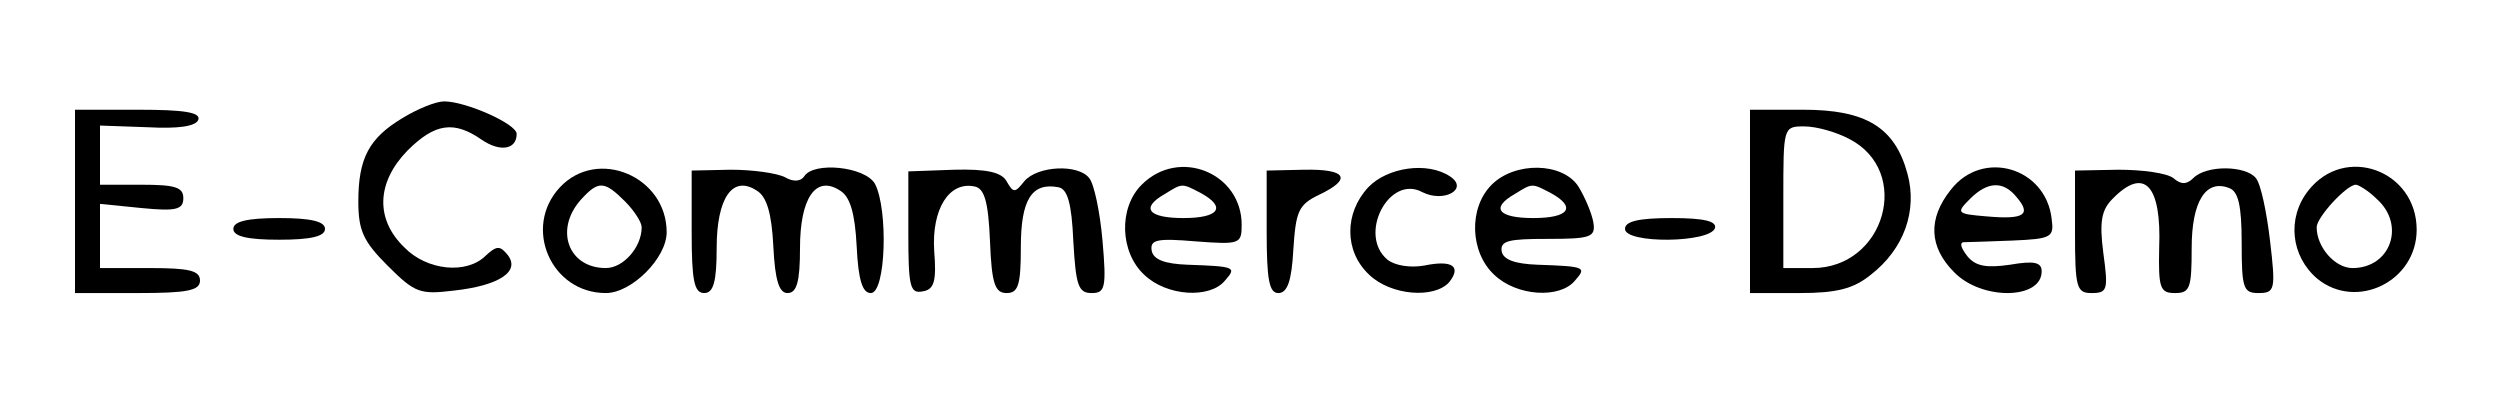 <?xml version="1.0" standalone="no"?>
<!DOCTYPE svg PUBLIC "-//W3C//DTD SVG 20010904//EN"
 "http://www.w3.org/TR/2001/REC-SVG-20010904/DTD/svg10.dtd">
<svg version="1.0" xmlns="http://www.w3.org/2000/svg" height="37pt" viewBox="0 0 300 35"
 preserveAspectRatio="xMidYMid meet">
<g transform="translate(0,35) scale(0.1,-0.1)"
fill="#000000" stroke="none">
<path d="M483 280 c-40 -24 -53 -48 -53 -100 0 -35 6 -48 35 -77 33 -33 39
-35 80 -30 54 6 80 23 64 43 -9 11 -13 11 -26 -1 -23 -23 -71 -18 -98 10 -35
34 -33 78 4 116 33 33 56 36 89 13 22 -15 42 -12 42 7 0 12 -61 39 -87 39 -10
0 -32 -9 -50 -20z"/>
<path d="M90 180 l0 -110 75 0 c60 0 75 3 75 15 0 12 -13 15 -60 15 l-60 0 0
39 0 38 50 -5 c41 -4 50 -2 50 12 0 13 -10 16 -50 16 l-50 0 0 36 0 35 57 -2
c37 -2 58 1 61 9 3 9 -18 12 -72 12 l-76 0 0 -110z"/>
<path d="M2100 180 l0 -110 59 0 c45 0 65 5 86 22 40 31 56 77 44 121 -15 56
-50 77 -125 77 l-64 0 0 -110z m119 75 c76 -39 43 -155 -44 -155 l-35 0 0 85
c0 84 0 85 25 85 15 0 39 -7 54 -15z"/>
<path d="M672 197 c-45 -48 -11 -127 55 -127 31 0 73 42 73 73 0 67 -83 102
-128 54z m78 -17 c11 -11 20 -25 20 -31 0 -24 -22 -49 -43 -49 -45 0 -62 46
-30 82 21 23 28 23 53 -2z"/>
<path d="M830 143 c0 -58 3 -73 15 -73 11 0 15 13 15 54 0 60 19 88 48 69 12
-7 18 -27 20 -67 2 -41 7 -56 17 -56 11 0 15 13 15 54 0 60 19 88 48 69 12 -7
18 -27 20 -67 2 -41 7 -56 17 -56 18 0 21 100 5 131 -12 21 -74 27 -85 9 -4
-6 -13 -7 -23 -1 -10 5 -39 9 -65 9 l-47 -1 0 -74z"/>
<path d="M1090 142 c0 -64 2 -73 17 -70 14 2 17 12 14 49 -3 50 18 83 48 77
12 -2 17 -17 19 -66 2 -51 6 -62 20 -62 14 0 17 10 17 55 0 57 13 78 45 72 11
-2 16 -19 18 -65 3 -53 6 -62 22 -62 16 0 18 6 13 63 -3 34 -10 68 -16 75 -13
17 -62 15 -78 -4 -11 -14 -13 -14 -21 0 -6 11 -24 15 -63 14 l-55 -2 0 -74z"/>
<path d="M1370 200 c-28 -28 -26 -81 3 -108 27 -26 79 -29 97 -7 14 16 13 17
-45 19 -27 1 -41 6 -43 17 -2 13 6 15 53 11 53 -4 55 -3 55 20 0 62 -75 93
-120 48z m71 -10 c31 -17 22 -30 -21 -30 -42 0 -52 12 -22 29 21 13 20 13 43
1z"/>
<path d="M1520 144 c0 -58 3 -74 14 -74 11 0 16 15 18 52 3 46 6 54 31 66 40
19 33 31 -18 30 l-45 -1 0 -73z"/>
<path d="M1642 197 c-29 -31 -29 -77 1 -105 26 -25 78 -29 96 -9 15 19 4 27
-30 20 -17 -3 -35 0 -44 7 -36 30 2 103 42 81 26 -13 56 4 33 19 -27 18 -75
11 -98 -13z"/>
<path d="M1790 200 c-28 -28 -26 -81 3 -108 27 -26 79 -29 97 -7 14 16 13 17
-45 19 -27 1 -41 6 -43 16 -2 13 9 15 55 15 52 0 58 2 55 20 -2 11 -10 30 -18
43 -19 29 -76 30 -104 2z m71 -10 c31 -17 22 -30 -21 -30 -42 0 -52 12 -22 29
21 13 20 13 43 1z"/>
<path d="M2341 194 c-28 -35 -26 -69 4 -99 33 -34 105 -33 105 1 0 11 -9 13
-38 8 -28 -4 -41 -2 -51 10 -7 9 -10 16 -5 17 5 0 32 1 59 2 47 2 50 4 47 26
-7 62 -83 84 -121 35z m79 -9 c18 -21 9 -27 -36 -23 -36 3 -37 4 -20 21 21 21
40 22 56 2z"/>
<path d="M2490 143 c0 -67 2 -73 20 -73 19 0 20 4 14 48 -5 38 -2 52 11 65 38
39 59 17 56 -59 -1 -48 1 -54 19 -54 18 0 20 6 20 54 0 56 17 83 45 72 11 -4
15 -21 15 -66 0 -54 2 -60 20 -60 20 0 21 4 14 63 -4 34 -11 68 -17 75 -12 15
-59 16 -75 0 -8 -8 -15 -8 -24 0 -8 6 -37 10 -66 10 l-52 -1 0 -74z"/>
<path d="M2770 193 c-26 -33 -21 -79 11 -106 47 -38 119 -3 119 59 0 71 -86
103 -130 47z m82 -10 c35 -31 17 -83 -29 -83 -21 0 -43 25 -43 49 0 12 36 51
47 51 3 0 15 -7 25 -17z"/>
<path d="M280 147 c0 -9 17 -13 55 -13 38 0 55 4 55 13 0 9 -17 13 -55 13 -38
0 -55 -4 -55 -13z"/>
<path d="M1950 147 c0 -18 102 -17 108 1 2 8 -12 12 -52 12 -40 0 -56 -4 -56
-13z"/>
</g>
</svg>
